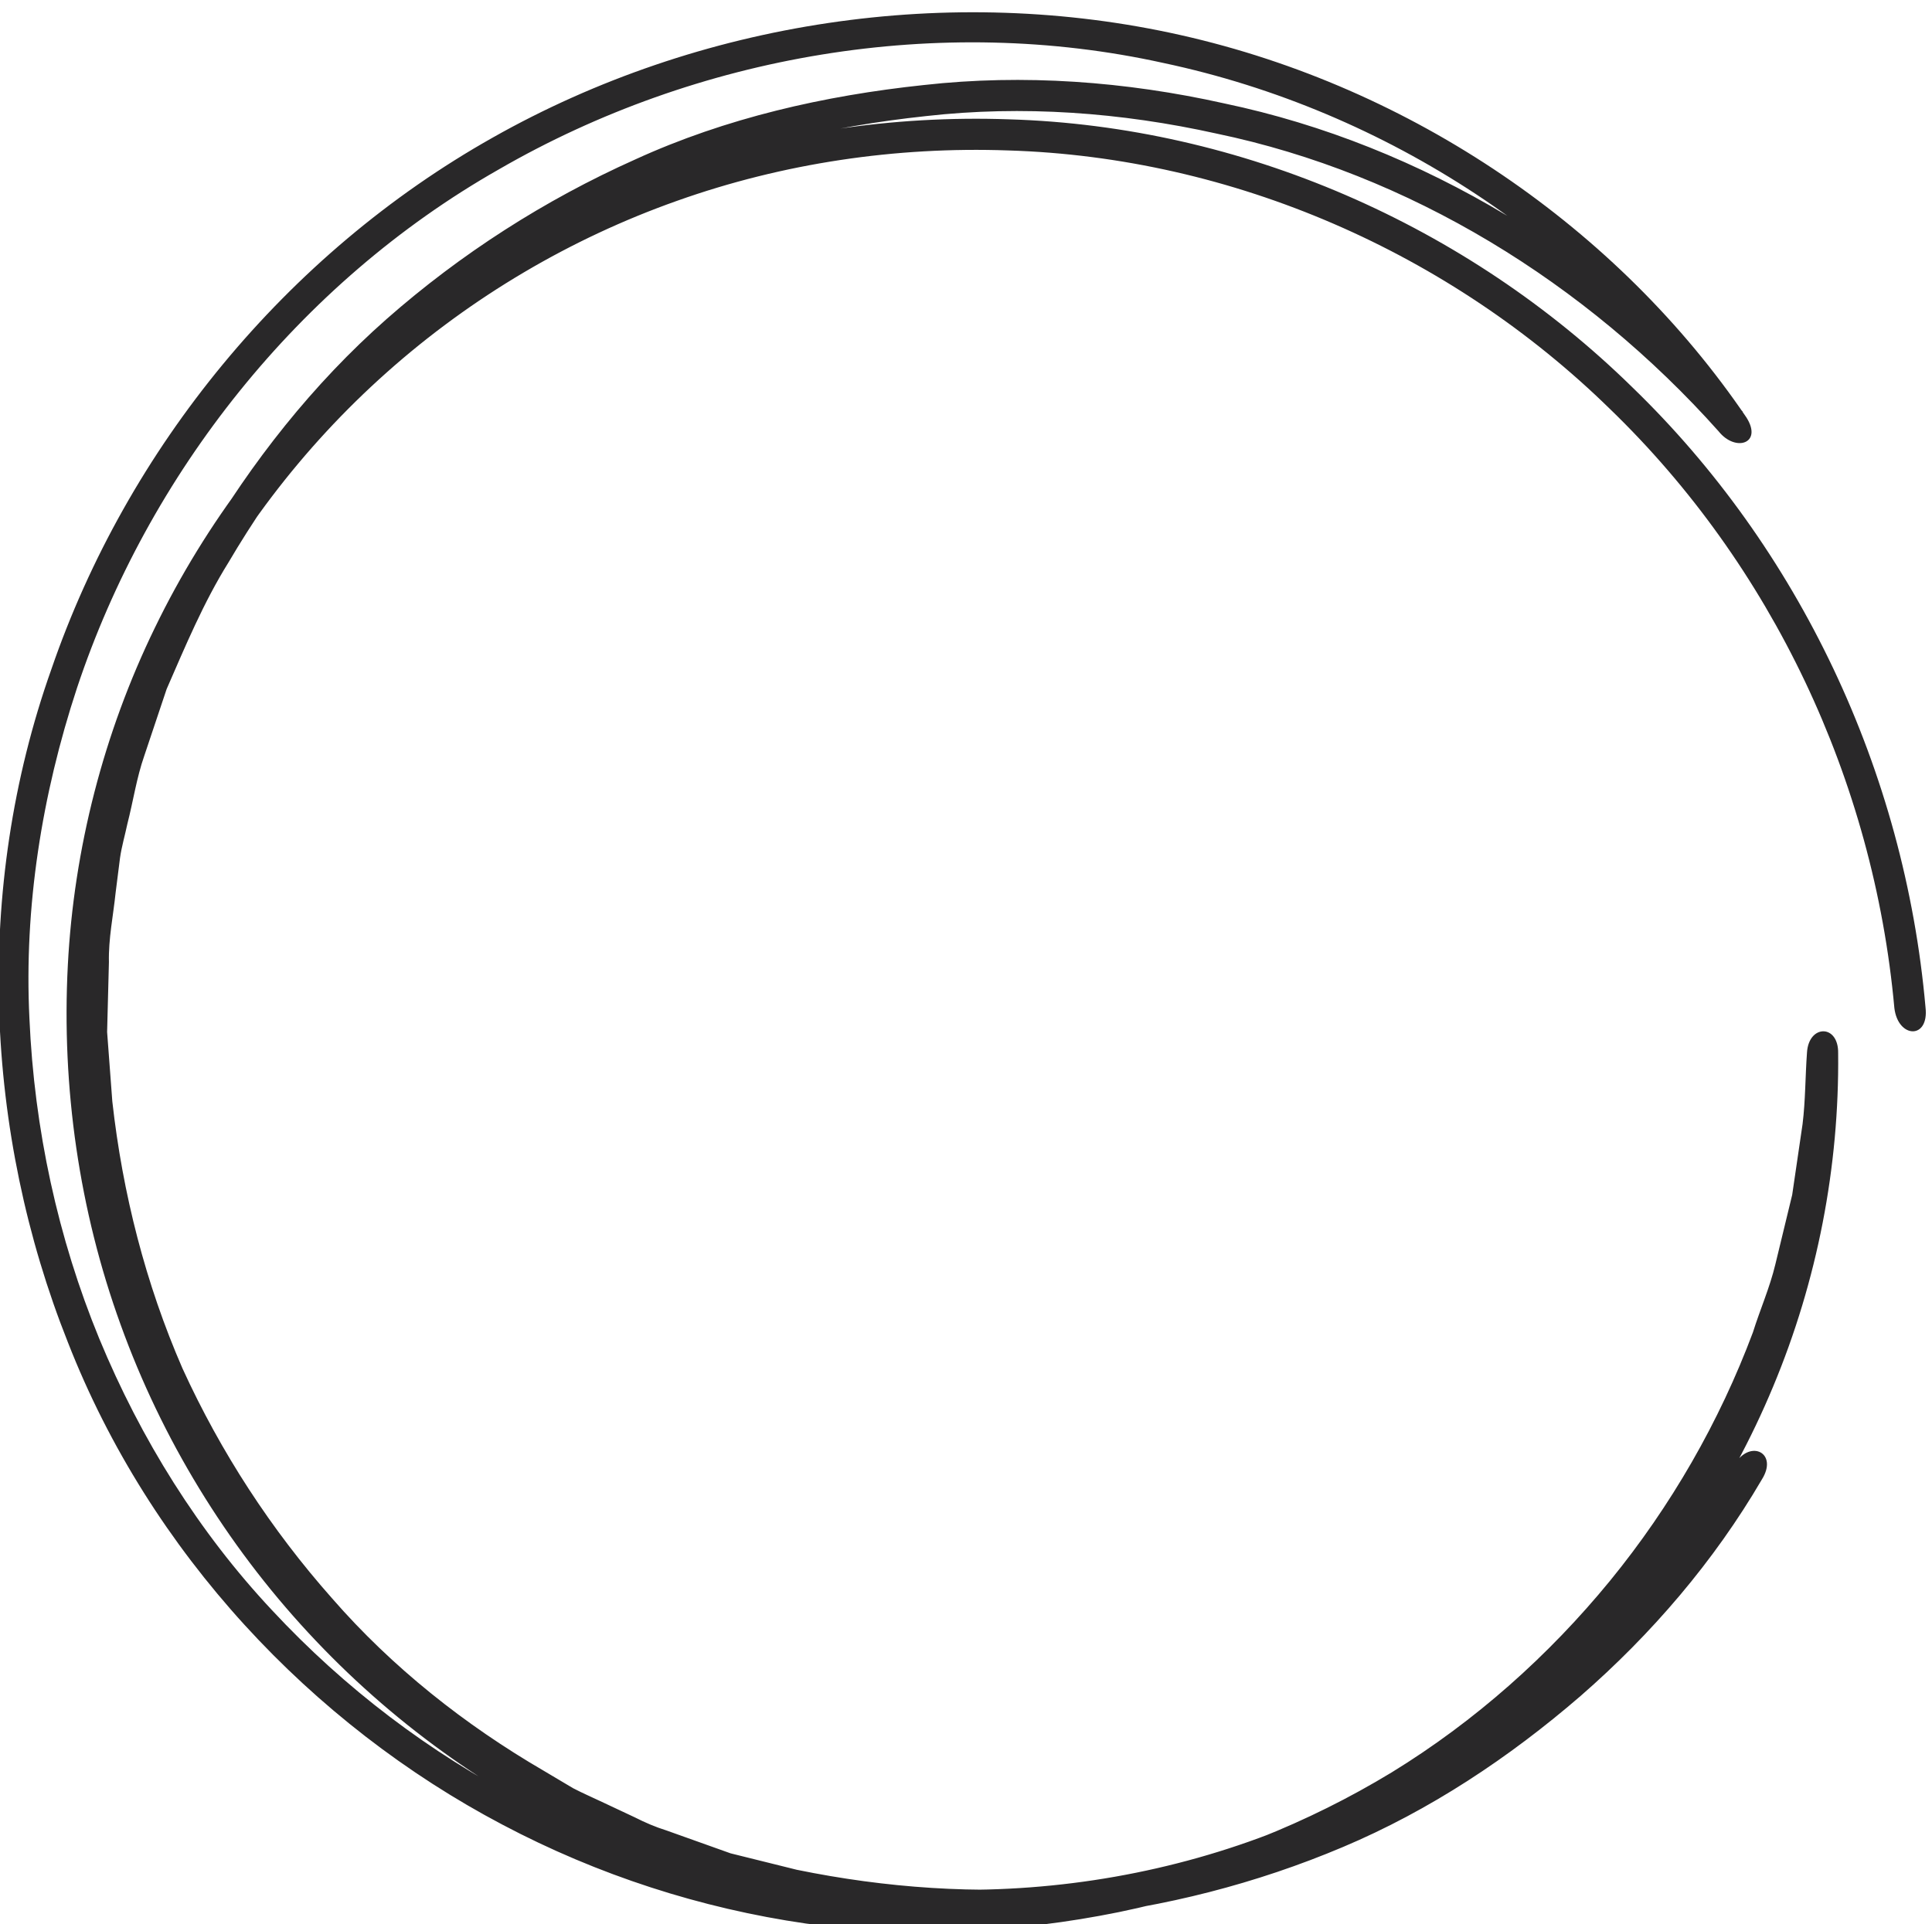 <?xml version="1.0" encoding="utf-8"?>
<svg viewBox="92.386 71.516 138.873 138.332" width="138.873" height="138.332" xmlns="http://www.w3.org/2000/svg">
    <path id="path24" style="fill:#292829;fill-opacity:1;fill-rule:nonzero;stroke:none"
          d="m 1227.29,1859.27 c -24.94,-42.71 -57.53,-80.68 -94.64,-112.92 -37.17,-32.11 -78.61,-59.67 -123.9,-78.75 -45.242,-19.1 -93.145,-31.3 -141.965,-36.57 -48.953,-4.52 -98.433,-1.01 -146.492,8.84 l -35.773,8.88 -34.723,12.39 c -5.891,1.83 -11.527,4.27 -17.016,7.05 l -16.707,7.85 c -5.547,2.66 -11.23,5.07 -16.679,7.92 l -15.887,9.44 c -42.5,24.72 -81.828,55.81 -114.367,93.18 -32.832,37.03 -60.188,79.01 -80.86,124.31 -19.89,45.67 -32.351,94.48 -37.91,144.29 l -2.812,37.55 0.976,37.71 c -0.293,12.66 2.317,25.03 3.621,37.57 l 2.375,18.77 c 0.891,6.24 2.688,12.3 3.992,18.49 3.137,12.2 4.954,24.83 9.133,36.77 l 12.071,36.03 c 10.128,23.2 19.914,46.77 33.41,68.43 25.801,43.8 57.73,84.64 96.355,118.71 38.567,34.01 82.41,62.27 129.785,83.51 47.266,21.76 98.828,33.49 150.801,39.06 52.168,5.92 105.43,2.02 157.039,-9.44 104.003,-21.66 199.603,-80.52 271.433,-161 9.03,-11.3 23.89,-6.6 15.02,7.48 -69.33,102.25 -180.74,178.59 -305.601,206.7 -124.656,28.11 -260.098,7.84 -371.922,-55.31 -112.004,-63.03 -197.649,-168.19 -238.574,-287.3 -42.328,-119.18 -36.067,-251.04 8.914,-364 44.504,-113.85 131.648,-206.31 234.812,-260.65 51.645,-27.32 107.434,-45.29 164.067,-53.46 56.765,-7.72 114.16,-4.98 169.004,6.16 54.871,11.26 107.22,31.75 154.43,60.11 46.98,28.81 88.62,65.31 123.11,107.21 34.49,41.88 61.81,89.21 80.76,139.5 4.07,12.81 9.44,25.18 12.64,38.23 l 9.53,39.12 5.87,39.84 c 1.66,13.31 1.52,26.8 2.5,40.2 l -16.84,0.42 c 0.68,-59.03 -10.67,-118.41 -33.61,-173.54 -22.87,-55.14 -57.22,-105.96 -100.36,-148.32 -43.11,-42.42 -95.01,-76.33 -151.831,-98.73 -56.758,-22.49 -118.449,-33.29 -180.203,-31.82 -61.77,1.37 -123.403,15.27 -180.168,41 -56.77,25.63 -108.555,62.96 -151.297,109.11 -42.778,46.08 -76.446,100.98 -97.988,160.6 -21.653,59.56 -30.989,123.83 -27.676,187.69 3.086,60.81 18.601,121.19 45.379,176.26 26.699,55.1 64.519,104.81 110.261,145.47 45.727,40.7 99.309,72.32 156.703,92.64 57.372,20.41 118.473,29.41 179.032,27.27 121.394,-3.69 238.998,-55.29 325.358,-139.83 86.99,-84.06 142.42,-200.12 153.62,-323.75 2.03,-16.54 18.88,-17.08 16.83,0.41 -11.29,127.84 -68.52,248.22 -158.53,335.23 -89.31,87.55 -211.231,141.01 -336.856,144.76 -62.661,2.19 -125.918,-7.15 -185.344,-28.33 -59.395,-21.07 -114.844,-53.82 -162.141,-95.96 -47.304,-42.08 -86.441,-93.53 -114.09,-150.56 -27.722,-56.97 -43.769,-119.5 -47.031,-182.43 -3.445,-66.05 6.16,-132.55 28.543,-194.27 22.277,-61.77 57.082,-118.63 101.328,-166.38 44.223,-47.81 97.824,-86.51 156.614,-113.13 58.769,-26.68 122.656,-41.16 186.628,-42.62 63.977,-1.58 127.922,9.55 186.821,32.82 58.928,23.17 112.758,58.29 157.478,102.21 44.8,43.88 80.47,96.54 104.25,153.72 23.89,57.18 35.75,118.81 35.12,180.06 0.31,15.9 -15.94,15.73 -16.84,0.42 -0.95,-12.86 -0.81,-25.84 -2.39,-38.62 l -5.61,-38.28 -9.1,-37.57 c -3,-12.57 -8.26,-24.42 -12.12,-36.75 -18.1,-48.34 -44.22,-93.89 -77.24,-134.3 -33.03,-40.35 -72.81,-75.84 -117.99,-103.56 -45.304,-27.5 -95.543,-47.49 -148.312,-58.68 -52.688,-10.99 -108.086,-14.41 -162.778,-6.96 -54.597,7.49 -108.503,24.34 -158.55,50.28 -50.063,25.87 -96.203,60.76 -135.5,103.03 -39.485,42.11 -70.84,92.34 -93.328,146.7 -22.383,54.41 -35.168,113.33 -37.778,173.24 -2.945,59.97 6.684,120.74 25.703,178.52 38.379,115.4 119.77,218.83 227.953,280.31 107.352,62.07 238.348,84.31 359.215,57.55 120.995,-25.65 229.905,-97.91 298.015,-196.19 l 15.09,7.7 c -74.05,83.23 -172.77,144.1 -280.249,166.64 -53.34,11.9 -108.43,15.96 -162.324,9.93 -53.743,-5.69 -107.063,-17.82 -156.016,-40.24 -49.023,-21.92 -94.406,-51.1 -134.34,-86.24 -39.93,-35.23 -73.062,-77.42 -99.793,-122.73 -13.973,-22.41 -24.148,-46.78 -34.617,-70.81 l -12.578,-37.29 c -4.278,-12.36 -6.235,-25.43 -9.492,-38.07 -1.34,-6.4 -3.188,-12.67 -4.133,-19.14 l -2.473,-19.43 c -1.394,-12.97 -4.051,-25.81 -3.789,-38.89 l -1.023,-39.03 2.871,-38.86 c 5.676,-51.56 18.562,-102.13 39.172,-149.49 21.375,-46.95 49.656,-90.45 83.672,-128.8 33.691,-38.71 74.382,-70.95 118.417,-96.6 l 16.461,-9.77 c 5.637,-2.96 11.528,-5.47 17.27,-8.23 l 17.305,-8.13 c 5.703,-2.88 11.543,-5.41 17.644,-7.32 l 35.985,-12.83 37.089,-9.23 c 49.797,-10.25 101.036,-13.86 151.75,-9.18 50.586,5.43 100.246,18.08 147.121,37.9 46.95,19.81 89.88,48.34 128.4,81.62 38.4,33.44 72.15,72.79 97.99,117.03 8.99,14.26 -6.01,21.97 -14.58,8.45"
          transform="matrix(0.133, 0, 0, -0.133, 53.86, 424.037)"/>
</svg>